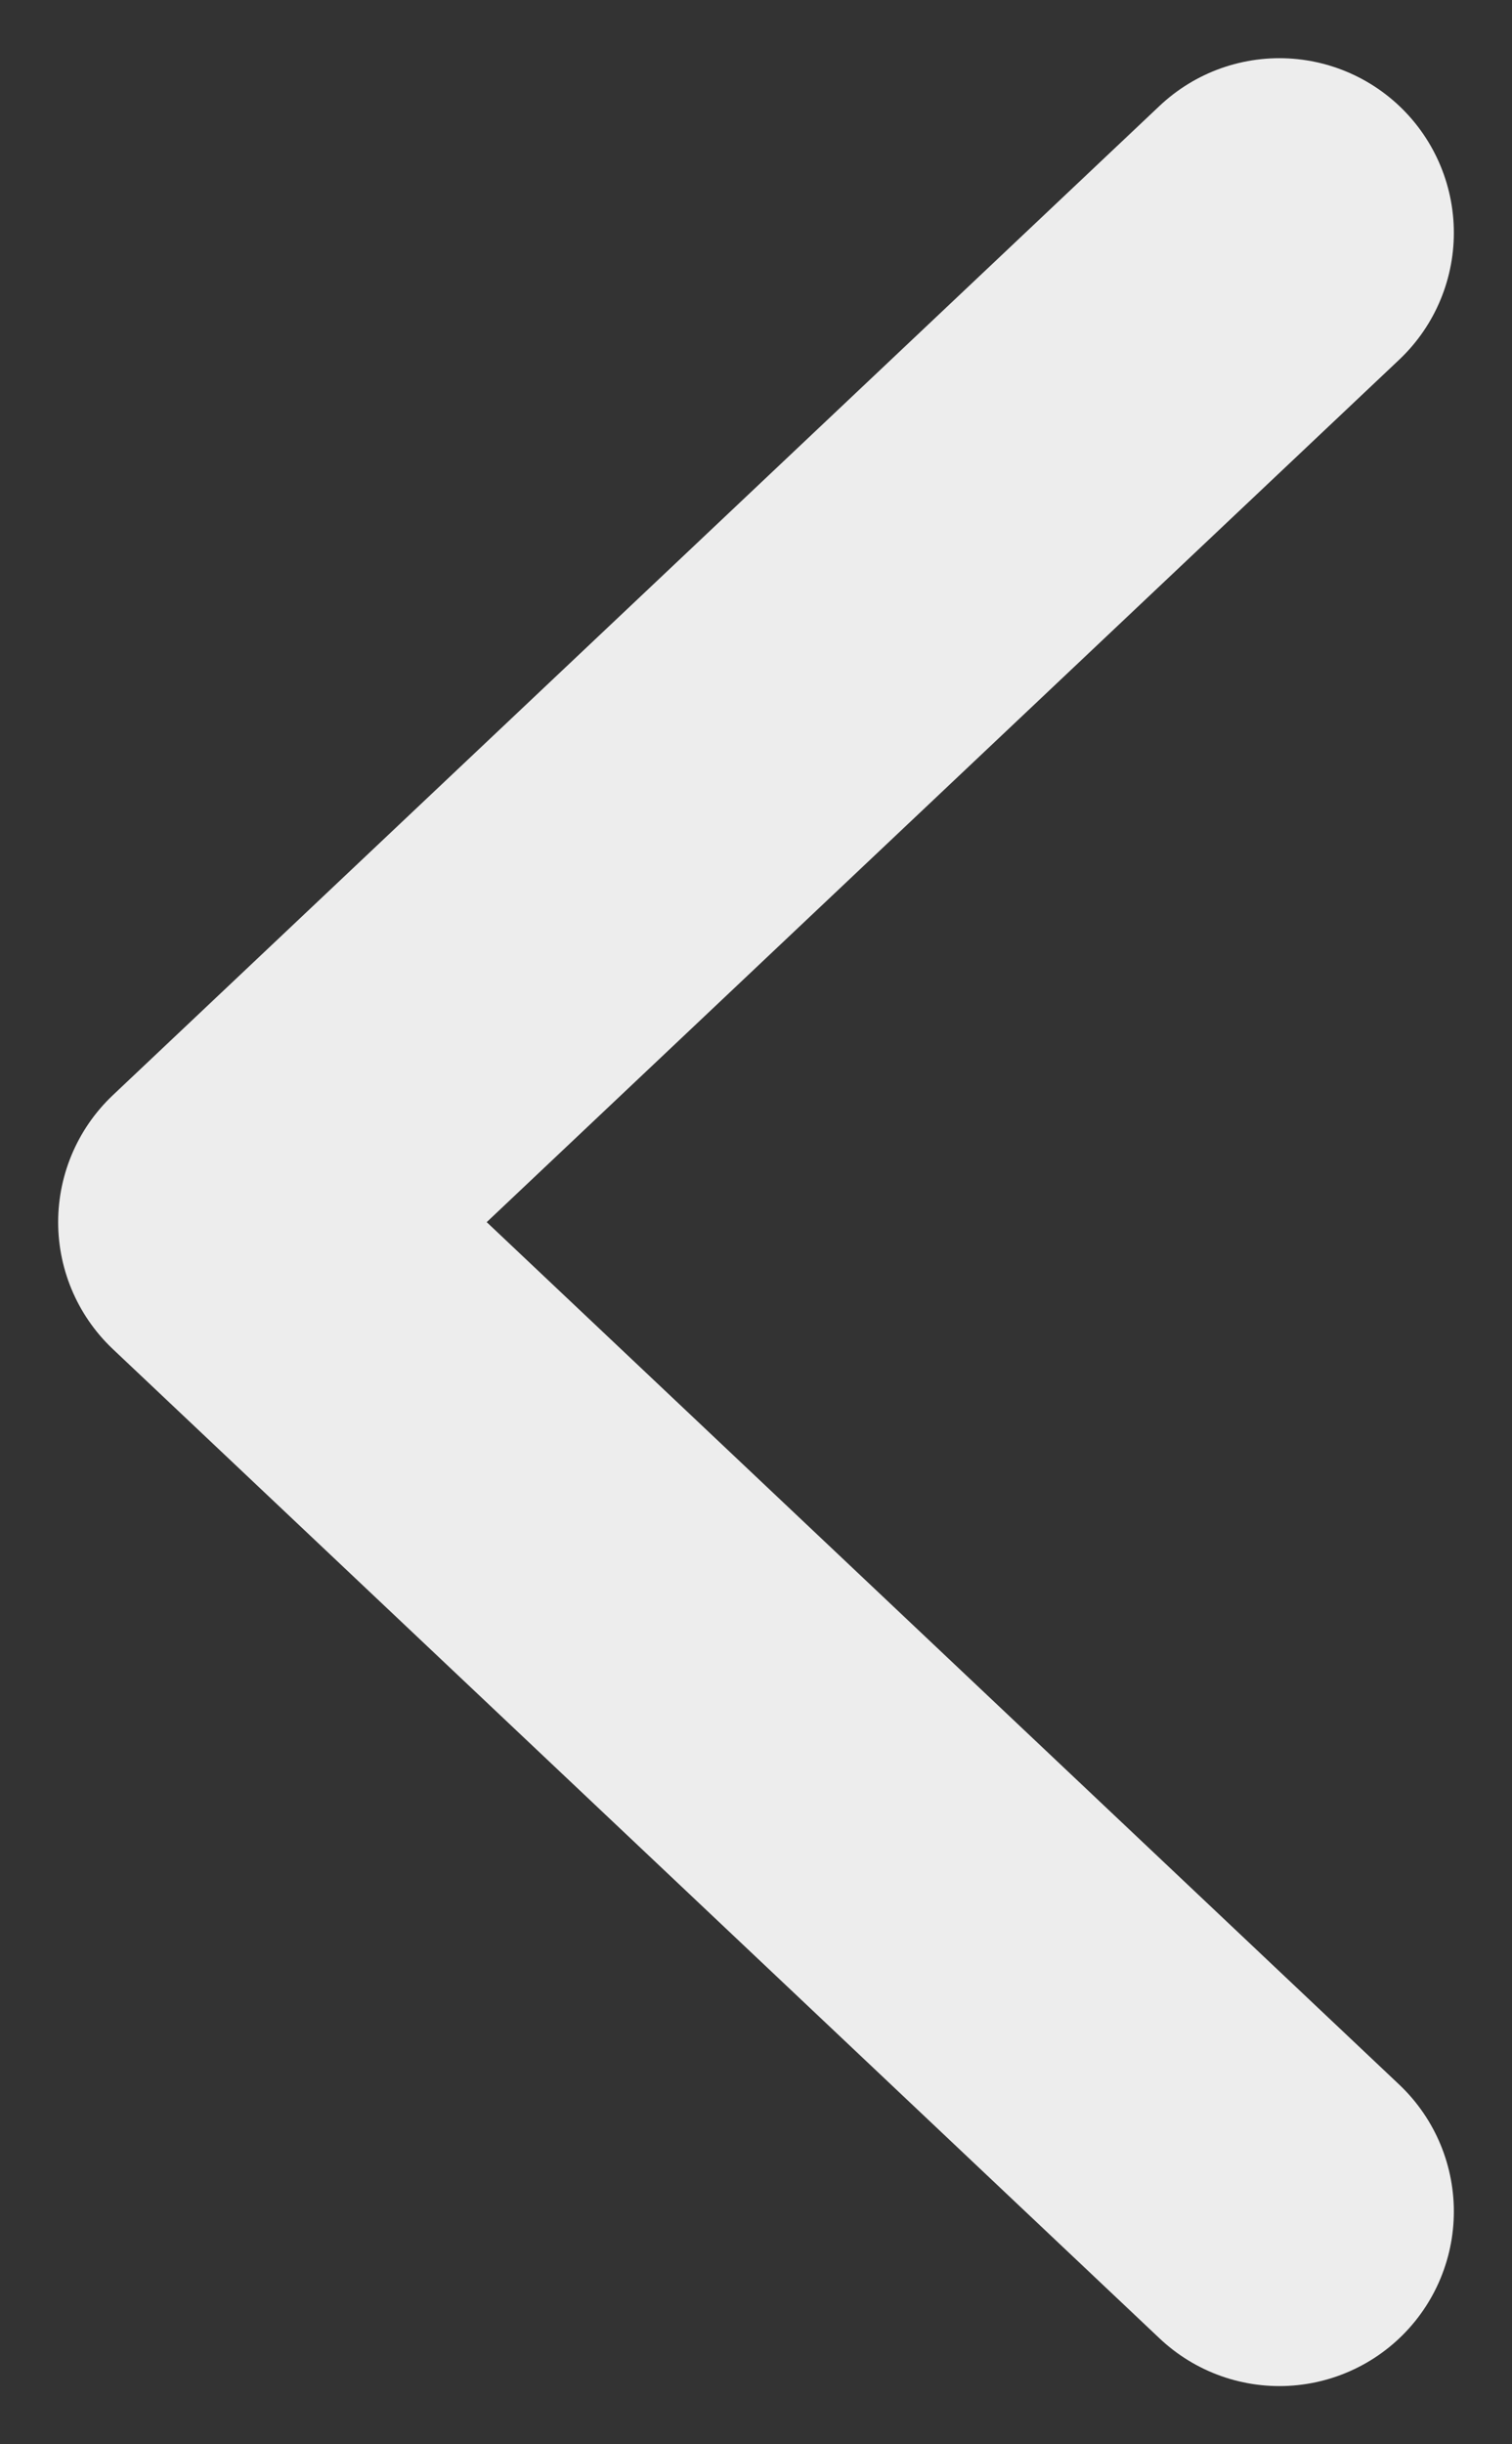 <svg width="13" height="21" viewBox="0 0 13 21" fill="none" xmlns="http://www.w3.org/2000/svg">
<rect x="0" y="0" width="13" height="21" fill="#333333" stroke="none"/>
<path d="M11 2L2 10.5L11 19" stroke="#EDEDED" stroke-width="3" stroke-linecap="round" stroke-linejoin="round"/>
</svg>
